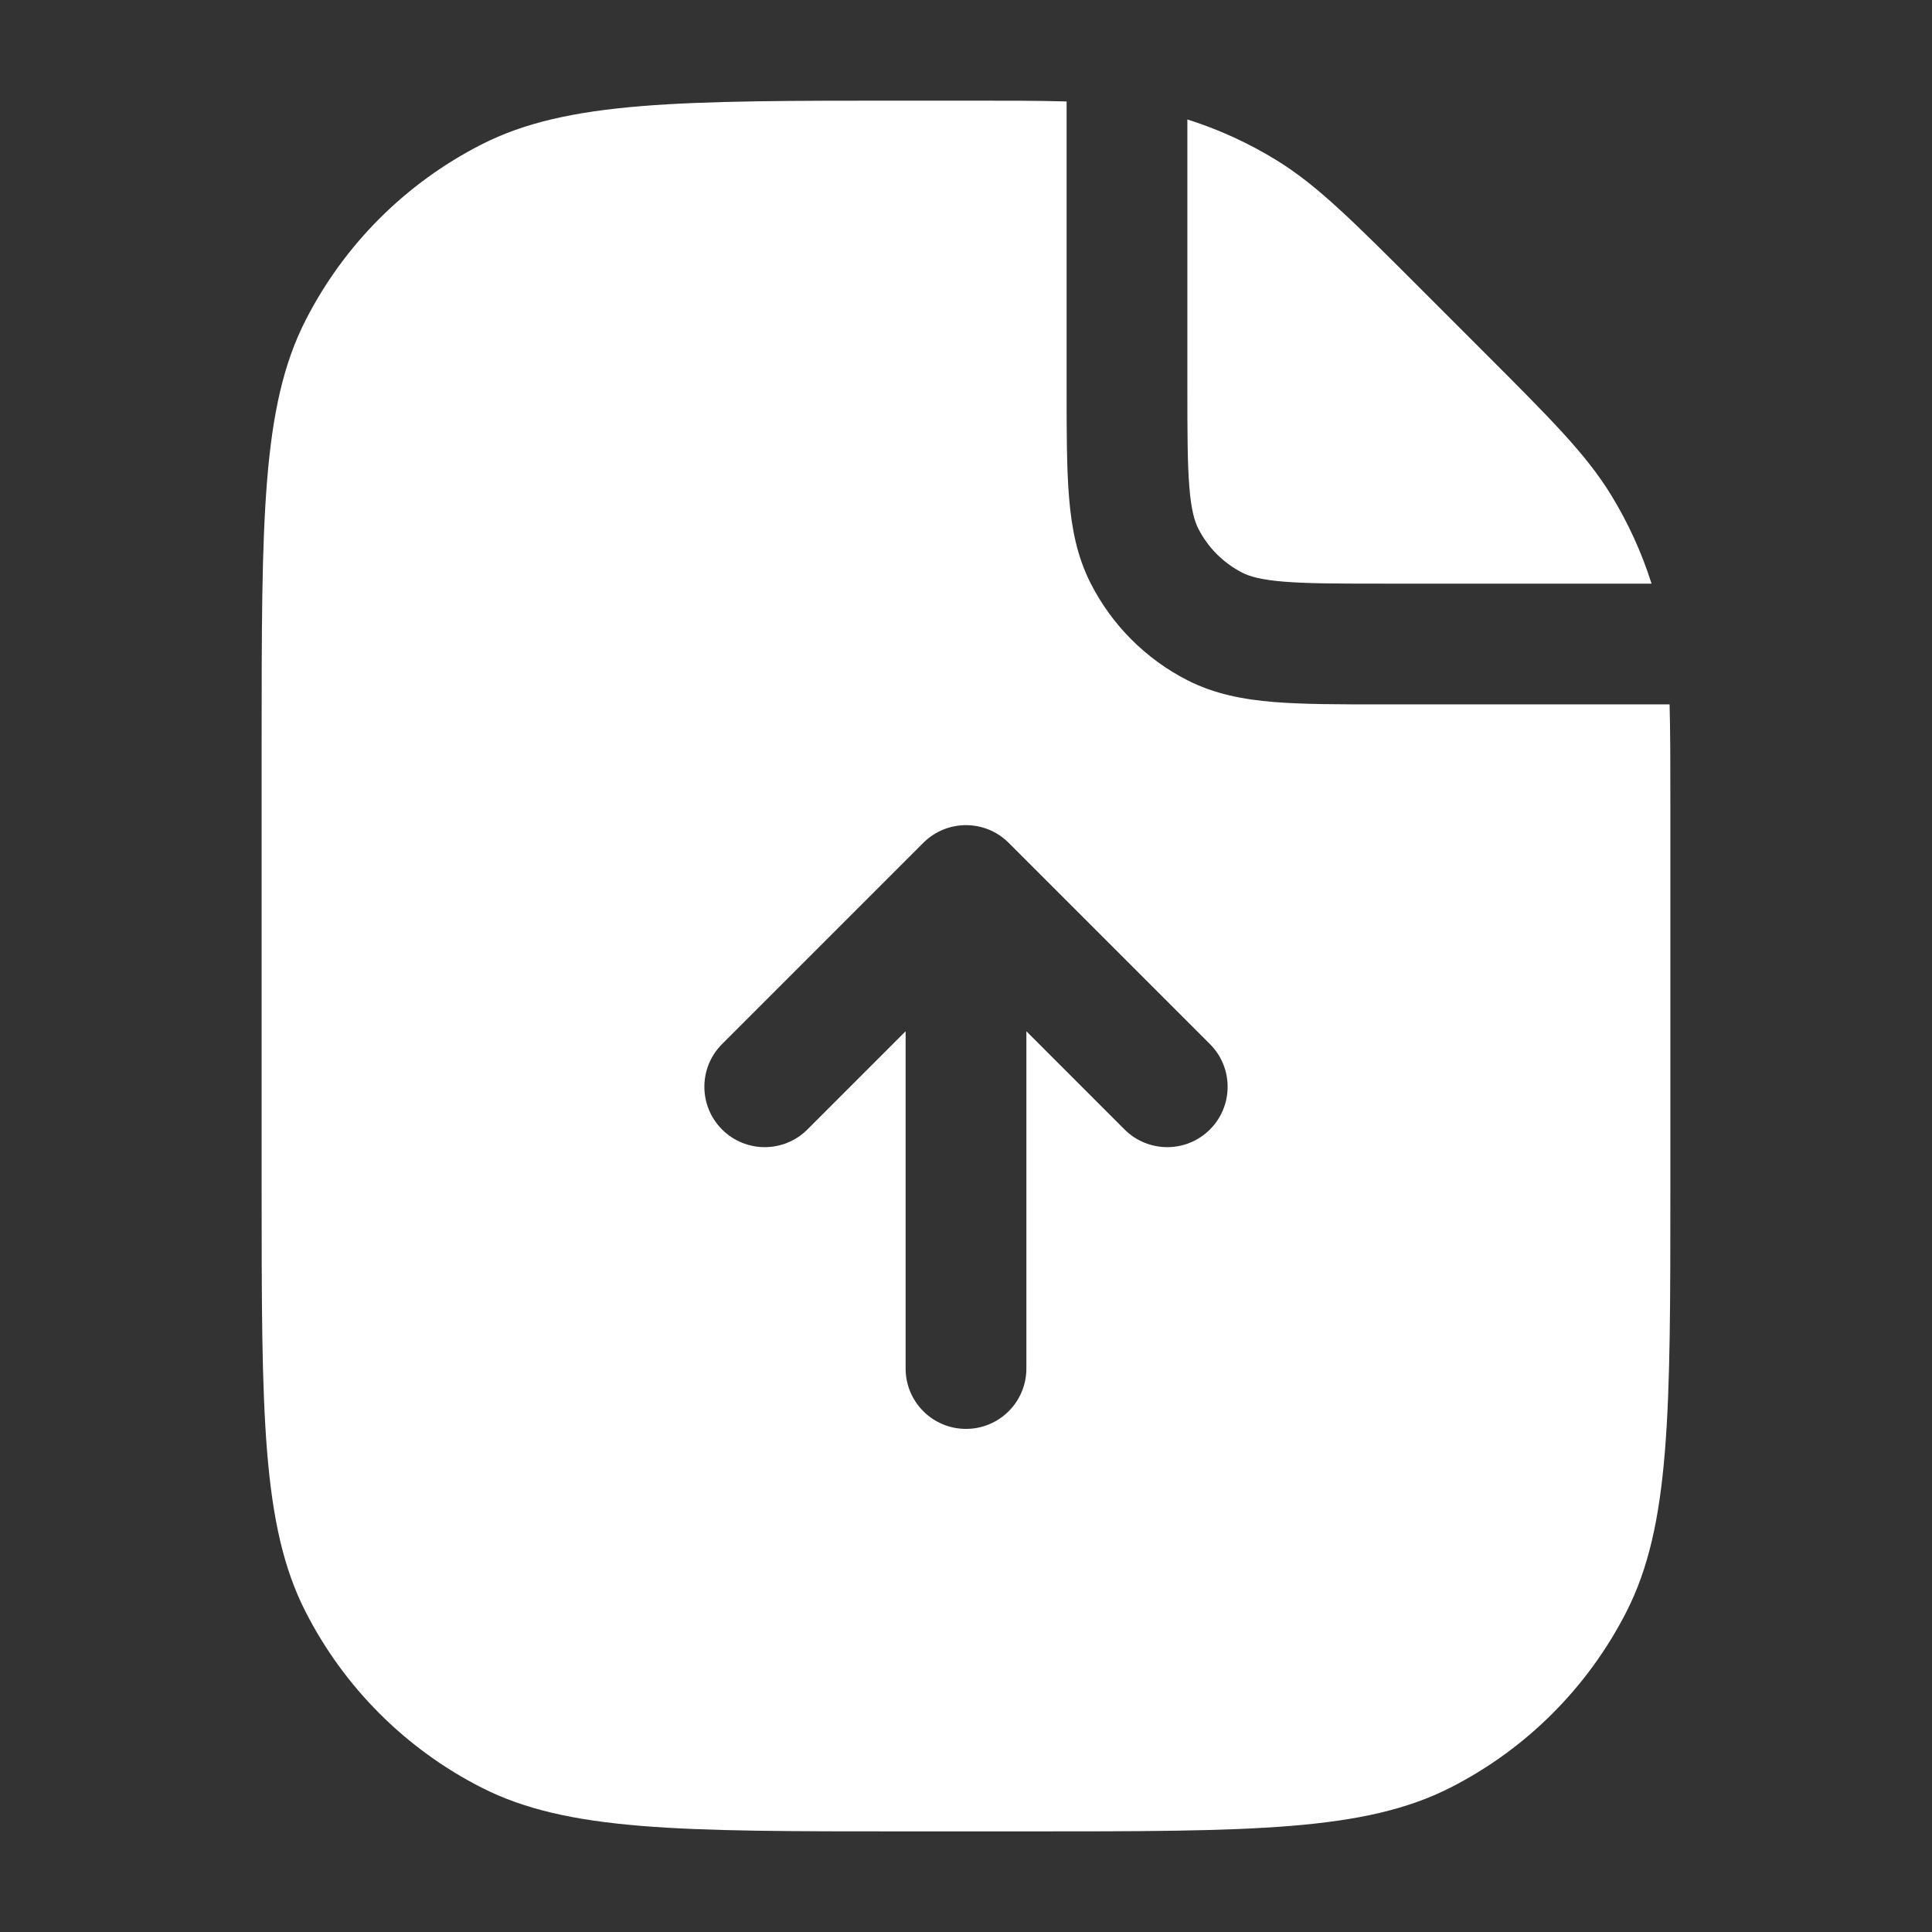 <svg width="64" height="64" viewBox="0 0 64 64" fill="none" xmlns="http://www.w3.org/2000/svg">
<rect x="0" y="0" width="64" height="64" fill="#333333" stroke="none"/>
<path fill-rule="evenodd" clip-rule="evenodd" d="M35.333 3.361C34.429 3.334 33.352 3.334 31.992 3.334H30C22.533 3.334 18.799 3.334 15.947 4.787C13.438 6.066 11.398 8.105 10.12 10.614C8.667 13.466 8.667 17.2 8.667 24.667V39.334C8.667 46.801 8.667 50.535 10.12 53.387C11.398 55.896 13.438 57.936 15.947 59.214C18.799 60.667 22.533 60.667 30 60.667H34C41.467 60.667 45.201 60.667 48.053 59.214C50.562 57.936 52.602 55.896 53.88 53.387C55.333 50.535 55.333 46.801 55.333 39.334V26.675C55.333 25.315 55.333 24.238 55.307 23.334H45.785C44.361 23.334 43.172 23.334 42.201 23.255C41.188 23.172 40.237 22.993 39.337 22.535C37.958 21.832 36.836 20.71 36.133 19.33C35.674 18.431 35.495 17.48 35.413 16.466C35.333 15.495 35.333 14.306 35.333 12.882V3.361ZM33.414 27.92C32.633 27.139 31.367 27.139 30.586 27.92L23.919 34.587C23.138 35.367 23.138 36.634 23.919 37.415C24.7 38.196 25.966 38.196 26.747 37.415L30 34.162V45.334C30 46.439 30.895 47.334 32 47.334C33.105 47.334 34 46.439 34 45.334V34.162L37.252 37.415C38.033 38.196 39.3 38.196 40.081 37.415C40.862 36.634 40.862 35.367 40.081 34.587L33.414 27.92Z" fill="white"/>
<path d="M54.71 19.334C54.384 18.305 53.934 17.318 53.368 16.395C52.544 15.05 51.391 13.896 49.085 11.591L47.077 9.582C44.771 7.276 43.618 6.123 42.272 5.299C41.35 4.733 40.363 4.283 39.333 3.957V12.801C39.333 14.327 39.335 15.352 39.399 16.141C39.462 16.906 39.574 17.273 39.697 17.514C40.016 18.141 40.526 18.651 41.153 18.971C41.395 19.094 41.761 19.205 42.527 19.268C43.316 19.332 44.34 19.334 45.867 19.334H54.71Z" fill="white"/>
</svg>
